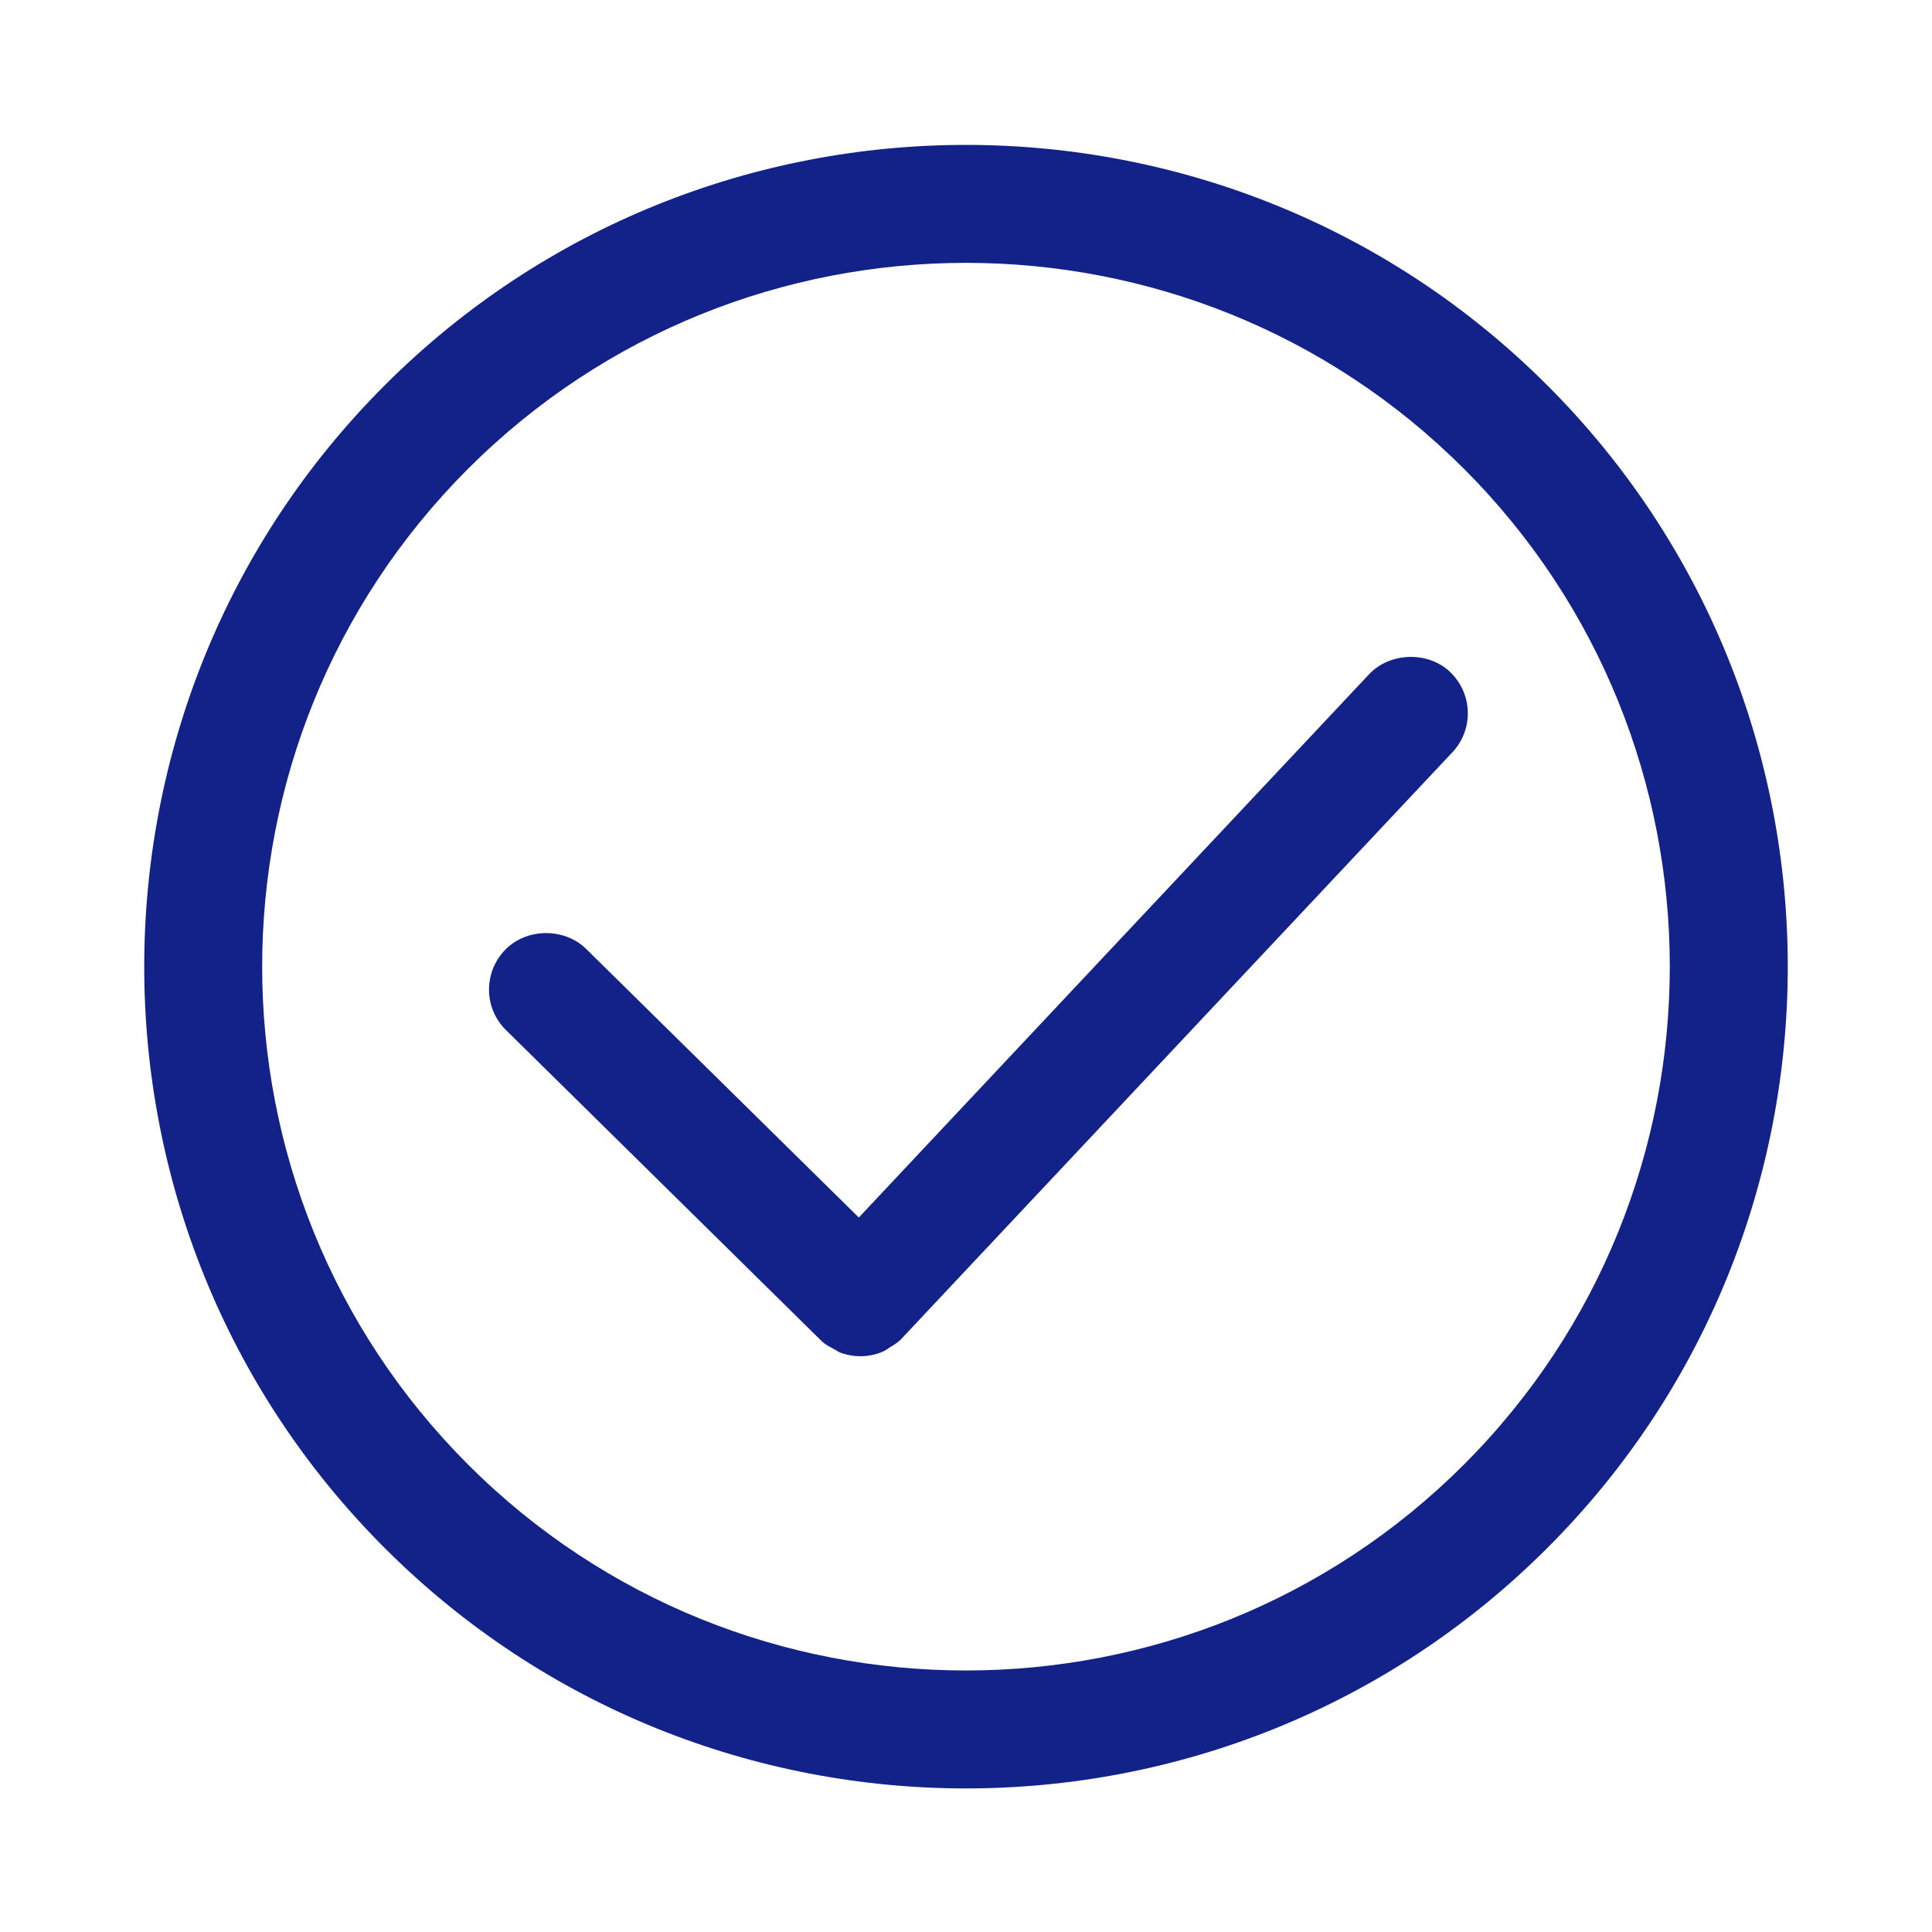 <?xml version="1.0" standalone="no"?><!DOCTYPE svg PUBLIC "-//W3C//DTD SVG 1.1//EN" "http://www.w3.org/Graphics/SVG/1.1/DTD/svg11.dtd"><svg t="1655572574566" class="icon" viewBox="0 0 1024 1024" version="1.1" xmlns="http://www.w3.org/2000/svg" p-id="2158" xmlns:xlink="http://www.w3.org/1999/xlink" width="200" height="200"><defs><style type="text/css">@font-face { font-family: feedback-iconfont; src: url("//at.alicdn.com/t/font_1031158_u69w8yhxdu.woff2?t=1630033759944") format("woff2"), url("//at.alicdn.com/t/font_1031158_u69w8yhxdu.woff?t=1630033759944") format("woff"), url("//at.alicdn.com/t/font_1031158_u69w8yhxdu.ttf?t=1630033759944") format("truetype"); }
</style></defs><path d="M820.113 204.24c-169.888-169.919-446.34-169.919-616.228 0-169.921 169.89-169.921 446.34 0 616.228 169.888 169.921 446.34 169.921 616.228 0C990.035 650.579 990.035 374.131 820.113 204.24zM775.904 776.258c-145.526 145.524-382.315 145.494-527.808 0-145.524-145.524-145.524-382.282 0-527.806 145.493-145.493 382.282-145.525 527.808 0C921.397 393.945 921.397 630.765 775.904 776.258z" p-id="2159" fill="#132288"></path><path d="M768.414 355.99c-11.631-10.934-31.792-10.302-42.758 1.36L455.181 645.302l-144.452-142.301c-11.501-11.345-31.443-11.25-42.819 0.253-5.688 5.783-8.753 13.399-8.722 21.519 0.063 8.059 3.318 15.642 9.07 21.268l166.035 163.601 0.98 0.947c0.125 0.127 0.253 0.253 0.378 0.347l0 0.063c1.929 1.707 3.95 2.751 5.815 3.73l3.476 2.021c3.603 1.391 7.3 2.085 11.062 2.085 4.109 0 8.026-0.789 11.723-2.369 1.613-0.663 2.718-1.549 4.297-2.592 1.423-0.822 3.35-1.96 5.183-3.664l292.504-311.4c5.561-5.846 8.468-13.527 8.248-21.586C777.736 369.106 774.325 361.584 768.414 355.99z" p-id="2160" fill="#132288"></path></svg>